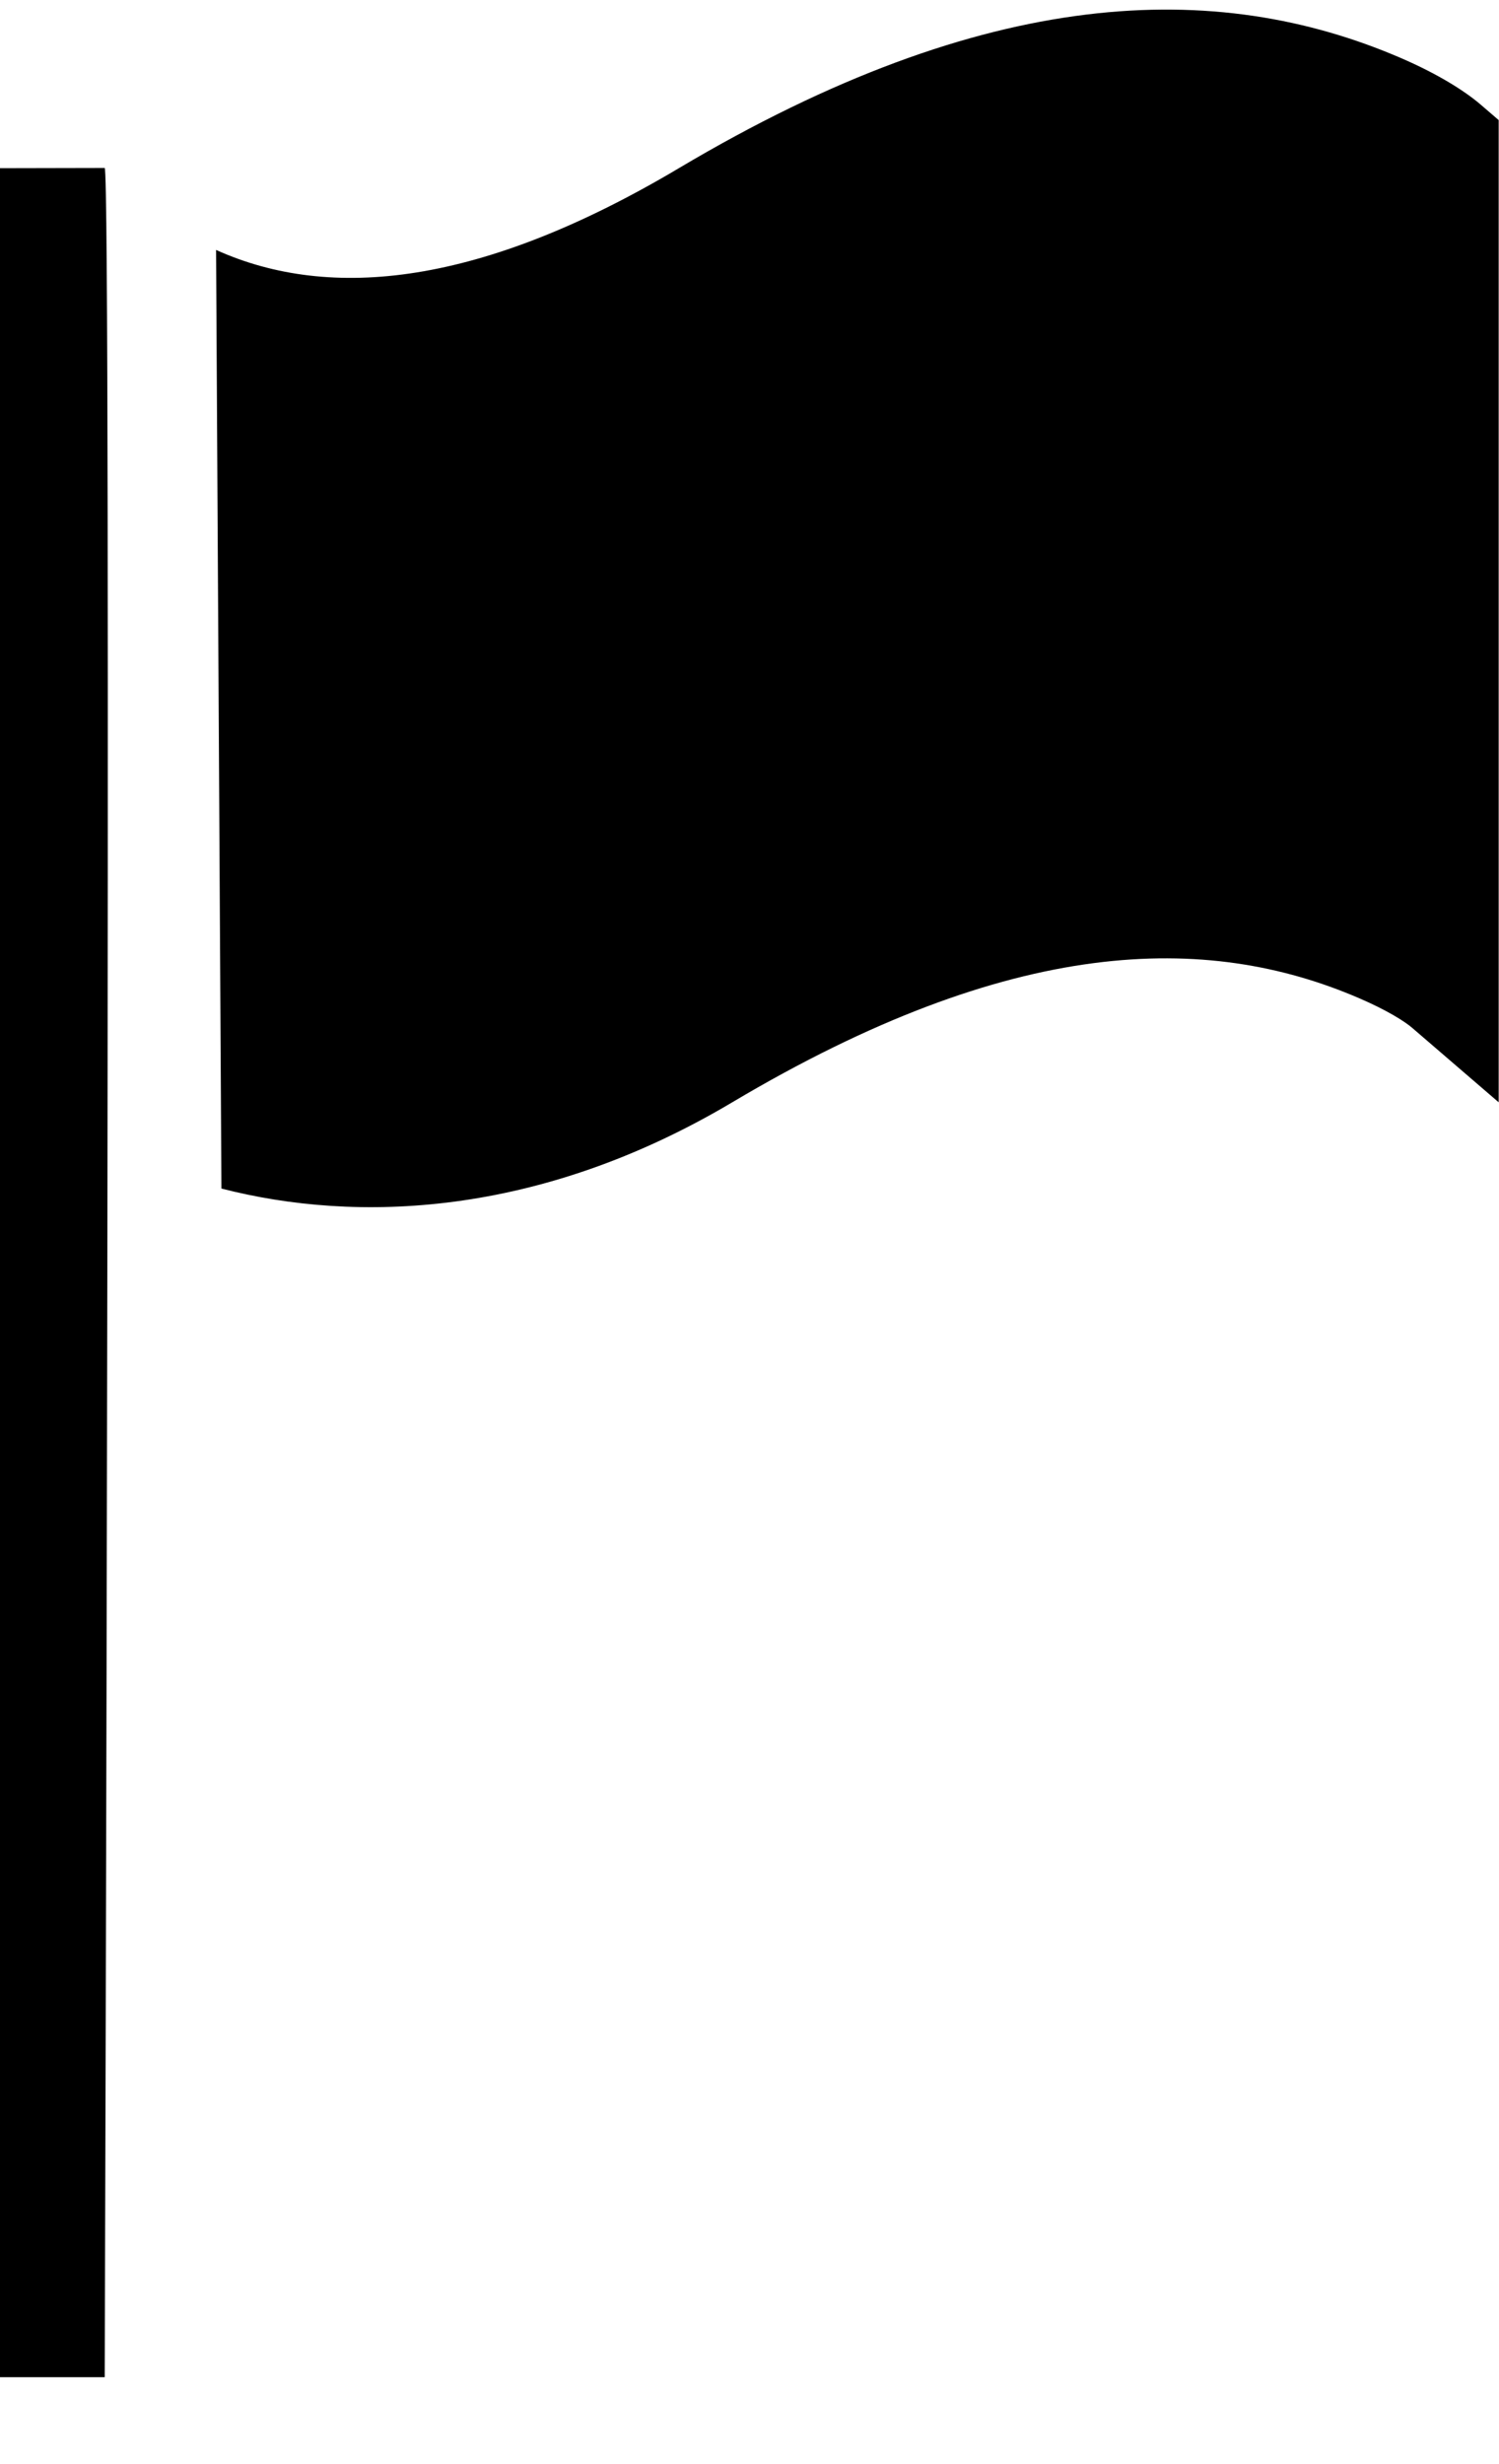 <?xml version="1.0" encoding="UTF-8" standalone="no"?>
<svg width="14px" height="23px" viewBox="0 0 14 23" version="1.1" xmlns="http://www.w3.org/2000/svg" xmlns:xlink="http://www.w3.org/1999/xlink" xmlns:sketch="http://www.bohemiancoding.com/sketch/ns">
    <!-- Generator: Sketch 3.0.1 (7597) - http://www.bohemiancoding.com/sketch -->
    <title>editor_flag_notification_glyph</title>
    <description>Created with Sketch.</description>
    <defs></defs>
    <g id="miu" stroke="none" stroke-width="1" fill="none" fill-rule="evenodd" sketch:type="MSPage">
        <path d="M0,22.189 L0,1.57 L0.978,1.568 C1.043,1.64 0.978,22.189 0.978,22.189 L0,22.189 Z M2.018,2.333 C3.09,2.816 4.497,2.665 6.34,1.57 C9.217,-0.14 11.36,-0.2 13.08,0.54 C13.438,0.694 13.687,0.855 13.827,0.975 L13.997,1.121 L13.997,10.289 L13.189,9.594 C13.122,9.536 12.956,9.43 12.693,9.317 C11.267,8.703 9.452,8.736 6.839,10.289 C5.031,11.363 3.327,11.418 2.068,11.094 L2.018,2.333 Z" id="editor_flag_notification_glyph" fill="#000000" sketch:type="MSShapeGroup"></path>
    </g>
</svg>